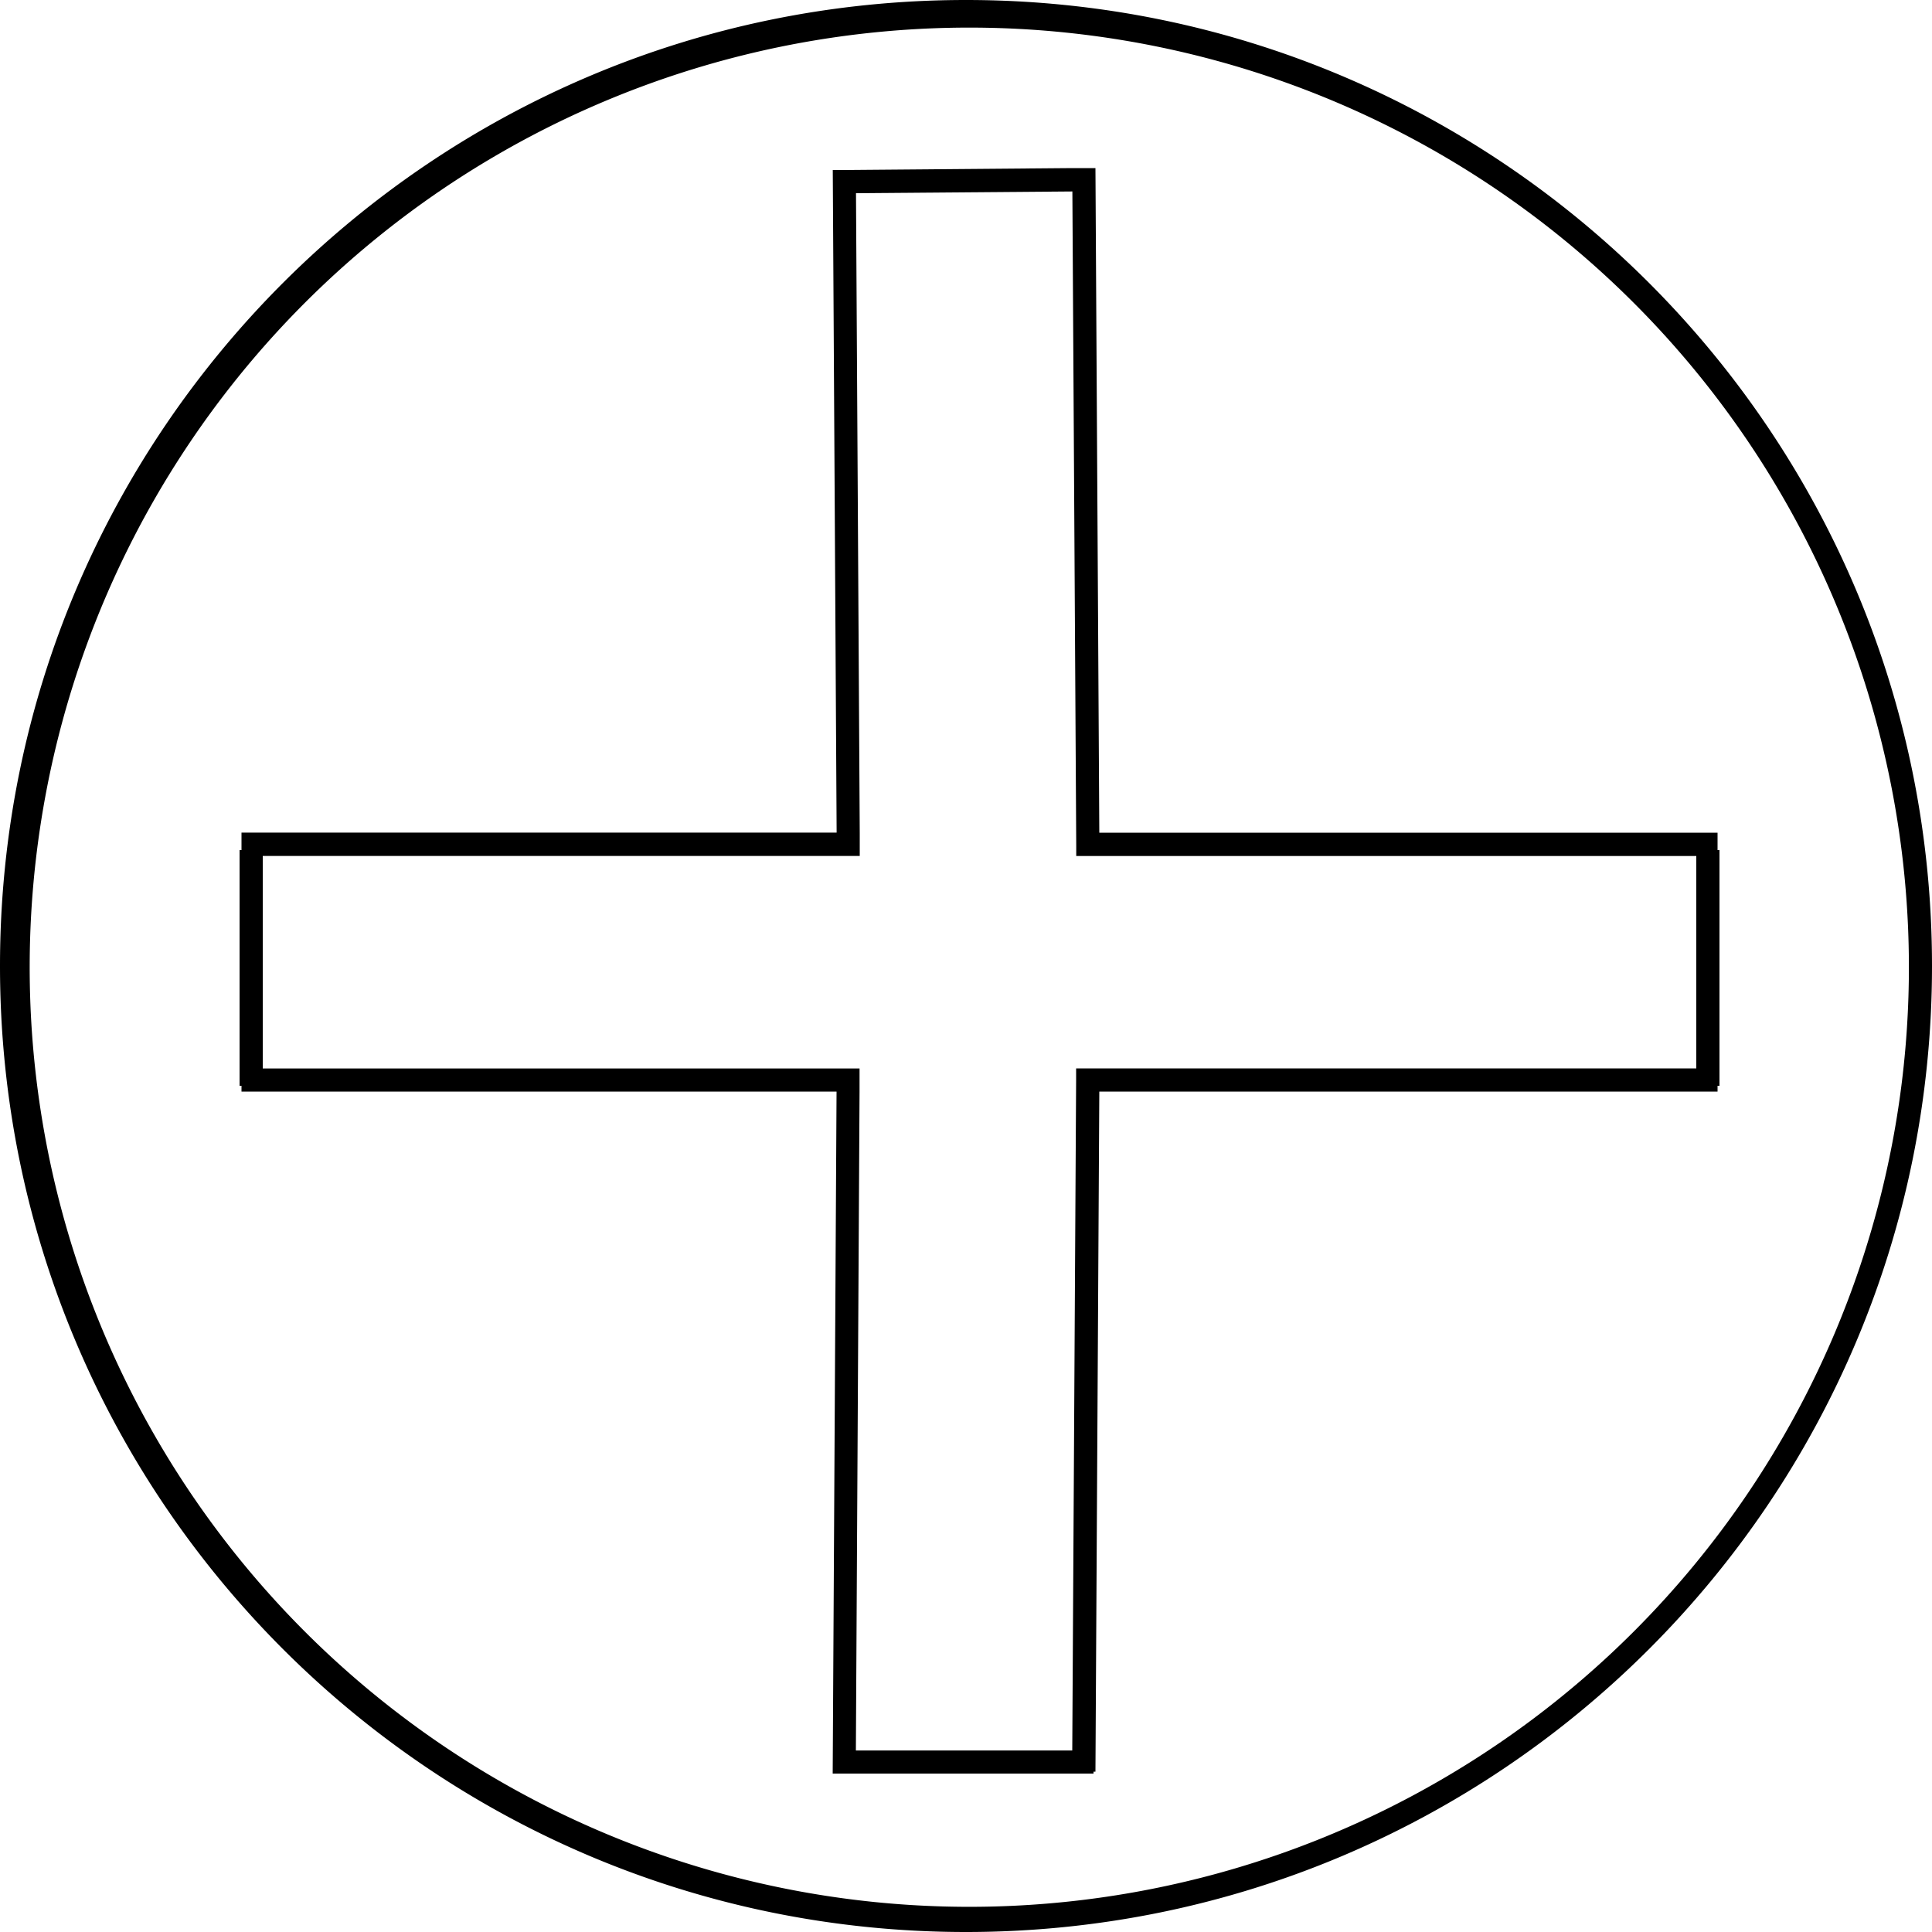<svg id="Layer_1" data-name="Layer 1" xmlns="http://www.w3.org/2000/svg" viewBox="0 0 500 500"><title>unread</title><path d="M250,0C111.93,0,0,111.93,0,250S111.93,500,250,500,500,388.07,500,250,388.07,0,250,0ZM422.53,422.53A243.17,243.17,0,1,1,474.83,345,243.17,243.17,0,0,1,422.53,422.53Z"/><path d="M444.5,215.5h-160l-1-172-3.52,0H277.5L218,44h0l-2.48,0,1,171.48H62.5V220H62v61h.5v1.5h154L215.5,459h3l3,0v0H283v-.49h.5l1-176h160V281h.5V220h-.5Zm-5.5,61H278.5v3l-1,173.52h-56l.95-170.5h0v-6H68v-55H222.5v-6h0L221.53,50l56-.45,1,169.5v2.48H439Z"/></svg>
